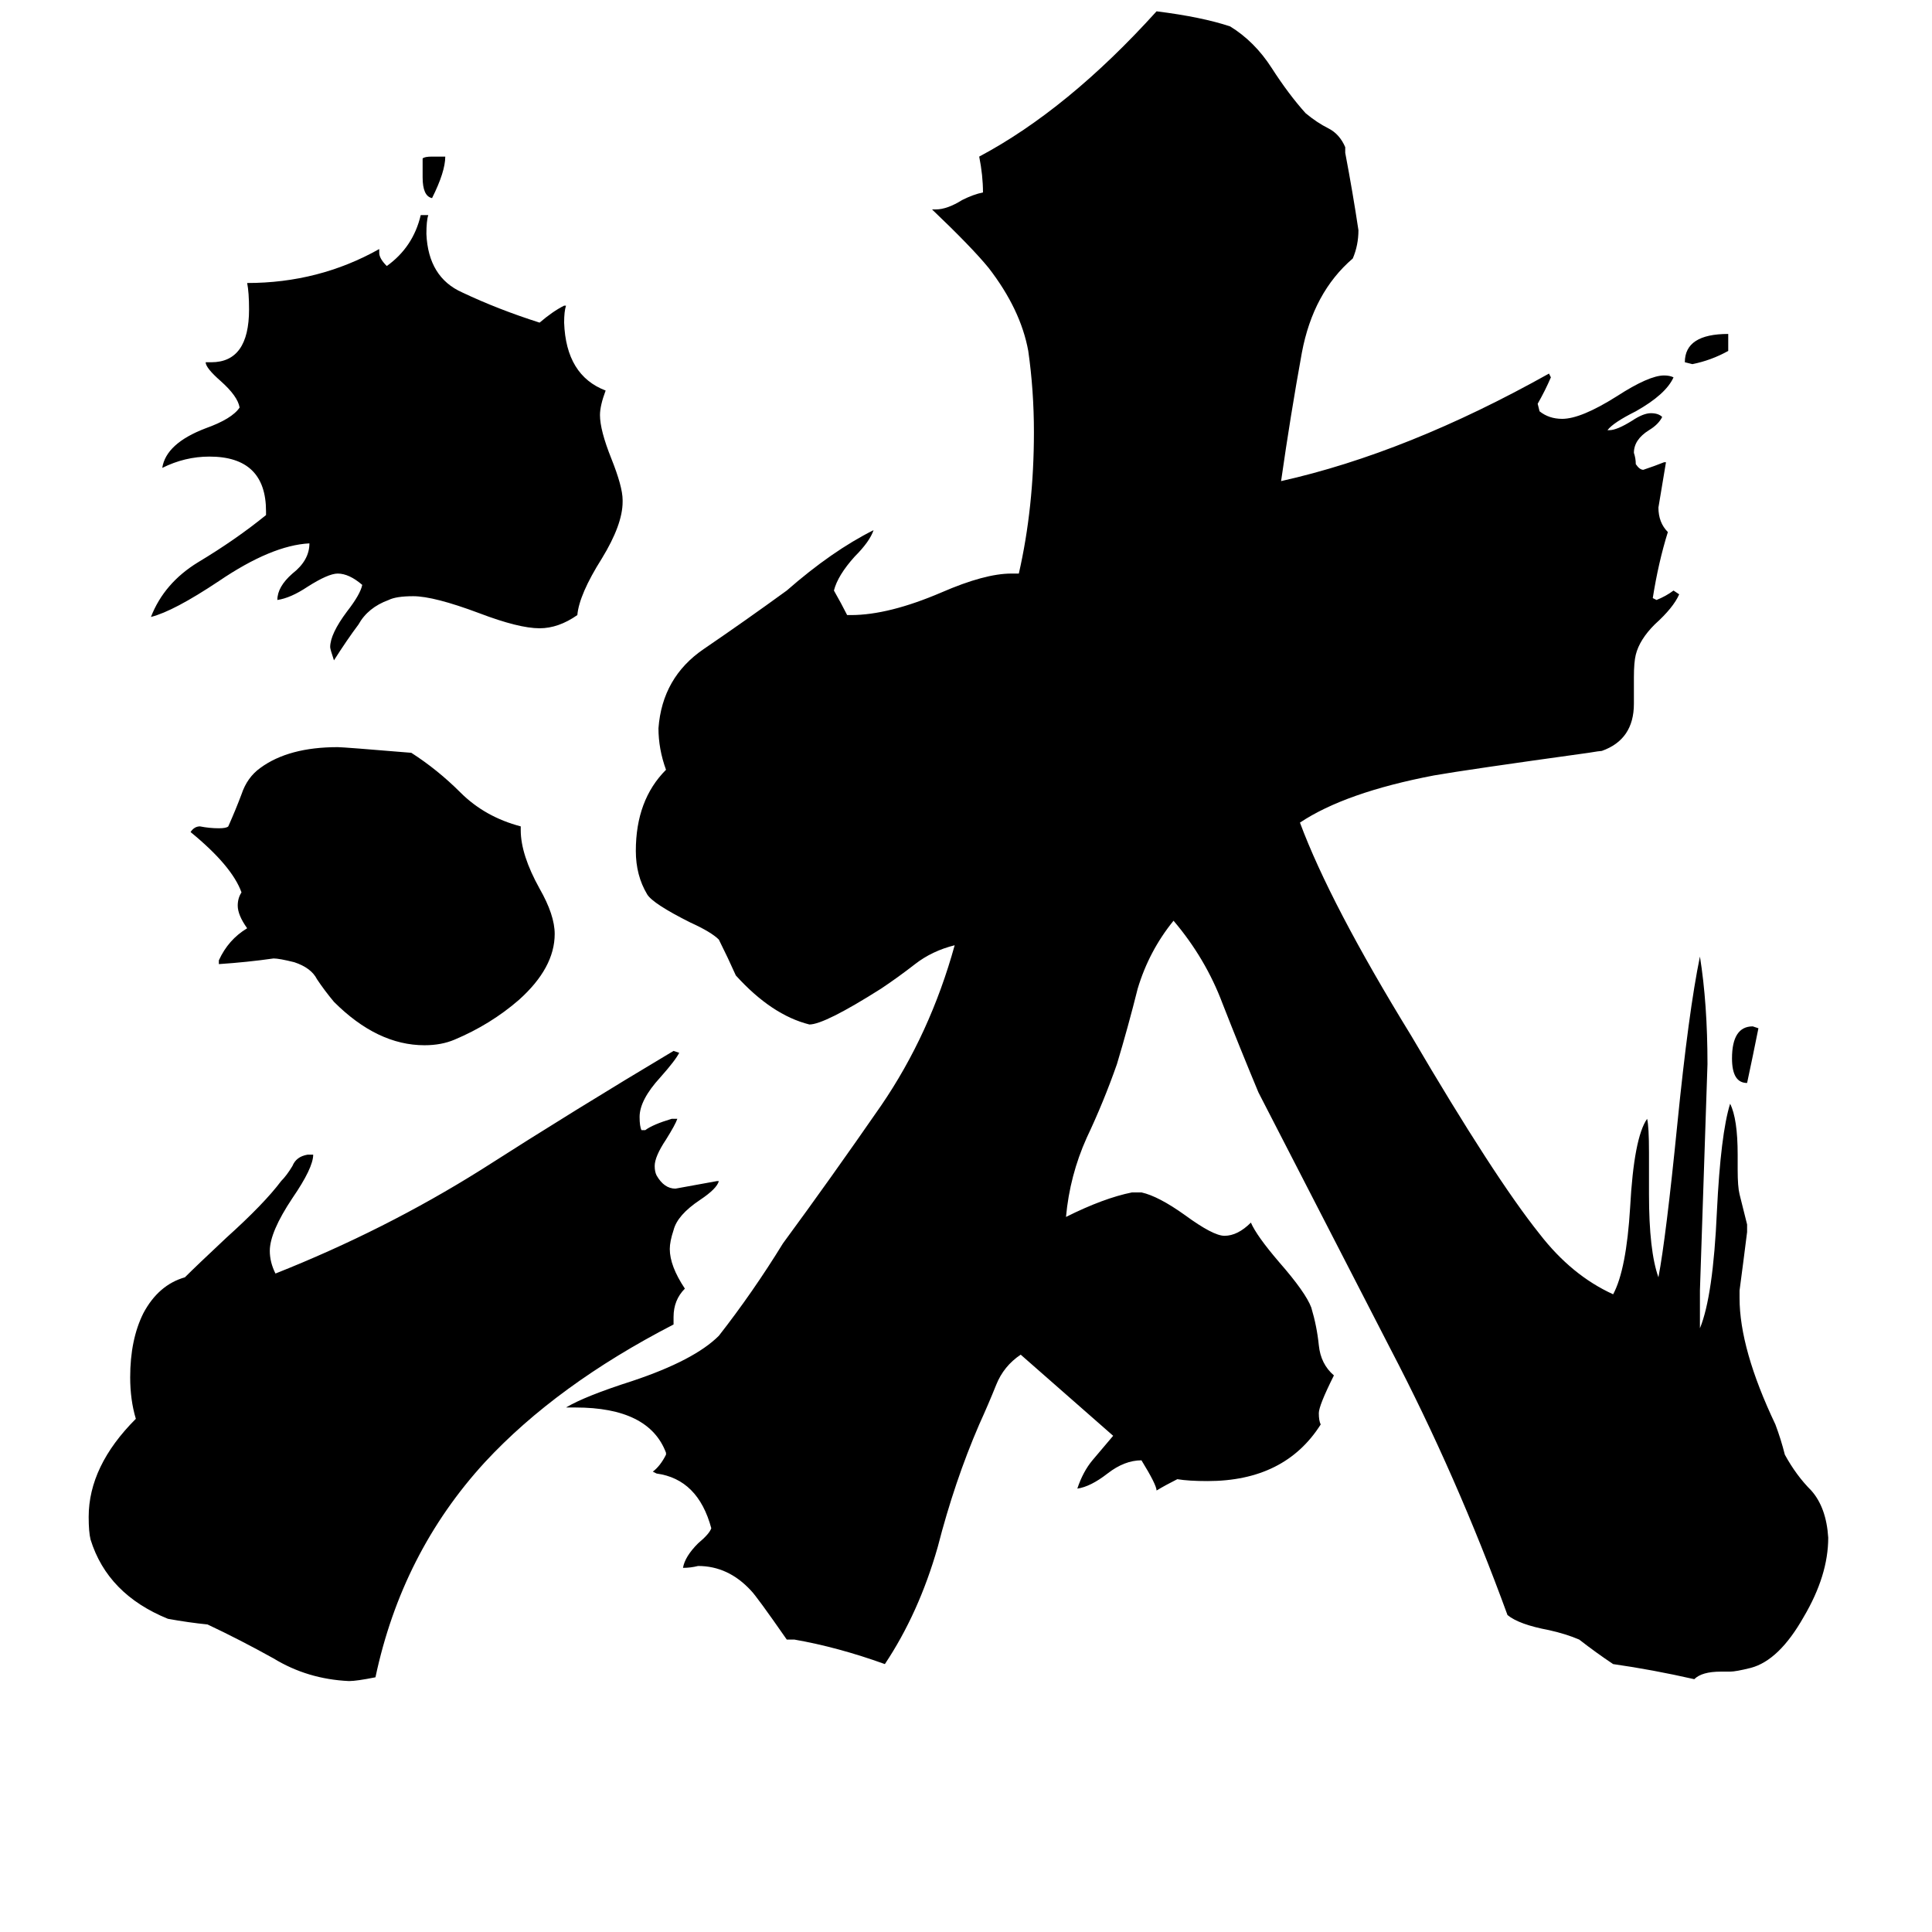<svg xmlns="http://www.w3.org/2000/svg" viewBox="0 -800 1024 1024">
	<path fill="#000000" d="M224 -706V-716Q225 -717 229 -717H236Q236 -709 229 -695Q224 -696 224 -706ZM916 -623V-614Q907 -609 897 -607L893 -608Q893 -623 916 -623ZM932 -255Q929 -240 926 -226Q918 -226 918 -239Q918 -256 929 -256ZM276 -362V-360Q276 -347 286 -329Q294 -315 294 -305Q294 -287 275 -270Q260 -257 241 -249Q234 -246 225 -246Q200 -246 177 -269Q172 -275 168 -281Q165 -287 156 -290Q148 -292 145 -292Q131 -290 116 -289V-291Q121 -302 131 -308Q126 -315 126 -320Q126 -324 128 -327Q123 -341 101 -359Q103 -362 106 -362Q111 -361 116 -361Q120 -361 121 -362Q125 -371 128 -379Q131 -388 138 -393Q153 -404 179 -404Q182 -404 218 -401Q232 -392 244 -380Q257 -367 276 -362ZM330 -535V-534Q330 -522 319 -504Q307 -485 306 -474Q296 -467 286 -467Q275 -467 254 -475Q230 -484 219 -484Q210 -484 206 -482Q195 -478 190 -469Q184 -461 177 -450Q175 -456 175 -457Q175 -464 184 -476Q191 -485 192 -490Q185 -496 179 -496Q174 -496 163 -489Q154 -483 147 -482Q147 -489 155 -496Q164 -503 164 -512Q144 -511 116 -492Q92 -476 80 -473Q87 -491 105 -502Q125 -514 141 -527V-529Q141 -558 111 -558Q98 -558 86 -552Q88 -565 109 -573Q123 -578 127 -584Q126 -590 117 -598Q109 -605 109 -608H112Q132 -608 132 -636Q132 -645 131 -650Q169 -650 201 -668V-666Q201 -663 205 -659Q219 -669 223 -686H227Q226 -683 226 -676Q227 -653 245 -645Q264 -636 286 -629Q293 -635 299 -638H300Q299 -635 299 -629Q300 -601 321 -593Q318 -585 318 -580Q318 -572 324 -557Q330 -542 330 -535ZM357 -102V-98Q295 -66 257 -25Q213 23 199 89Q189 91 185 91Q163 90 145 79Q127 69 110 61Q100 60 89 58Q57 45 48 16Q47 12 47 4Q47 -23 72 -48Q69 -58 69 -70Q69 -90 76 -104Q84 -119 98 -123Q104 -129 120 -144Q140 -162 149 -174Q152 -177 155 -182Q157 -187 163 -188H166Q166 -181 155 -165Q143 -147 143 -137Q143 -131 146 -125Q204 -148 255 -180Q305 -212 357 -243L360 -242Q358 -238 350 -229Q339 -217 339 -208Q339 -203 340 -201H342Q346 -204 356 -207H359Q358 -204 353 -196Q347 -187 347 -182Q347 -179 348 -177Q352 -170 358 -170Q369 -172 380 -174H381Q380 -170 371 -164Q359 -156 357 -148Q355 -142 355 -138Q355 -129 363 -117Q357 -111 357 -102ZM917 86H912Q902 86 898 90Q876 85 855 82Q846 76 837 69Q830 66 821 64Q805 61 799 56Q772 -18 737 -85Q702 -153 667 -221Q657 -245 648 -268Q639 -292 622 -312Q609 -296 603 -276Q598 -256 592 -236Q585 -216 576 -197Q567 -177 565 -155Q585 -165 600 -168H605Q614 -166 628 -156Q643 -145 649 -145Q656 -145 663 -152Q666 -145 678 -131Q692 -115 695 -107Q698 -97 699 -87Q700 -77 707 -71Q699 -55 699 -51Q699 -47 700 -45Q681 -15 640 -15Q630 -15 624 -16Q618 -13 613 -10Q613 -13 605 -26Q596 -26 587 -19Q578 -12 571 -11Q574 -20 579 -26Q585 -33 590 -39Q566 -60 541 -82Q532 -76 528 -66Q524 -56 519 -45Q506 -15 497 20Q487 55 469 82Q444 73 421 69H417Q401 46 398 43Q386 30 370 30Q366 31 362 31Q363 25 370 18Q376 13 377 10Q370 -16 348 -19L346 -20Q350 -23 353 -29V-30Q344 -54 305 -54H300Q310 -60 335 -68Q368 -79 381 -92Q399 -115 415 -141Q440 -175 467 -214Q493 -252 506 -299Q494 -296 485 -289Q476 -282 467 -276Q437 -257 429 -257Q409 -262 390 -283Q386 -292 381 -302Q377 -306 366 -311Q346 -321 343 -326Q337 -336 337 -349Q337 -376 353 -392Q349 -403 349 -414Q351 -441 373 -456Q395 -471 417 -487Q441 -508 463 -519Q461 -513 453 -505Q444 -495 442 -487Q446 -480 449 -474H451Q471 -474 499 -486Q522 -496 536 -496H540Q548 -531 548 -571Q548 -593 545 -614Q541 -636 524 -658Q515 -669 494 -689H496Q502 -689 510 -694Q516 -697 521 -698Q521 -707 519 -717Q566 -742 613 -794Q637 -791 652 -786Q665 -778 674 -764Q683 -750 692 -740Q698 -735 704 -732Q710 -729 713 -722V-719Q717 -698 720 -678Q720 -670 717 -663Q696 -645 690 -613Q684 -580 679 -545Q746 -560 821 -602L822 -600Q819 -593 815 -586L816 -582Q821 -578 828 -578Q838 -578 857 -590Q874 -601 882 -601Q885 -601 887 -600Q883 -591 867 -582Q855 -576 852 -572H853Q857 -572 865 -577Q871 -581 875 -581Q879 -581 881 -579Q879 -575 874 -572Q866 -567 866 -560Q867 -557 867 -554Q869 -551 871 -551Q877 -553 882 -555H883Q881 -543 879 -531Q879 -523 884 -518Q879 -502 876 -483L878 -482Q883 -484 887 -487L890 -485Q887 -478 877 -469Q869 -461 867 -453Q866 -449 866 -441V-427Q866 -408 849 -402Q848 -402 842 -401Q777 -392 760 -389Q713 -380 689 -364Q705 -321 748 -251Q792 -176 816 -146Q833 -124 855 -114Q862 -127 864 -160Q866 -197 873 -207Q874 -203 874 -189V-167Q874 -137 879 -123Q883 -144 889 -204Q895 -264 901 -293Q905 -268 905 -236Q903 -176 901 -116V-96Q908 -113 910 -158Q912 -199 917 -215Q921 -207 921 -188V-180Q921 -171 922 -167Q924 -159 926 -151V-147Q924 -131 922 -116V-112Q922 -85 941 -45Q944 -37 946 -29Q952 -18 960 -10Q968 -1 969 15Q969 35 956 57Q943 80 928 84Q920 86 917 86Z"/>
</svg>